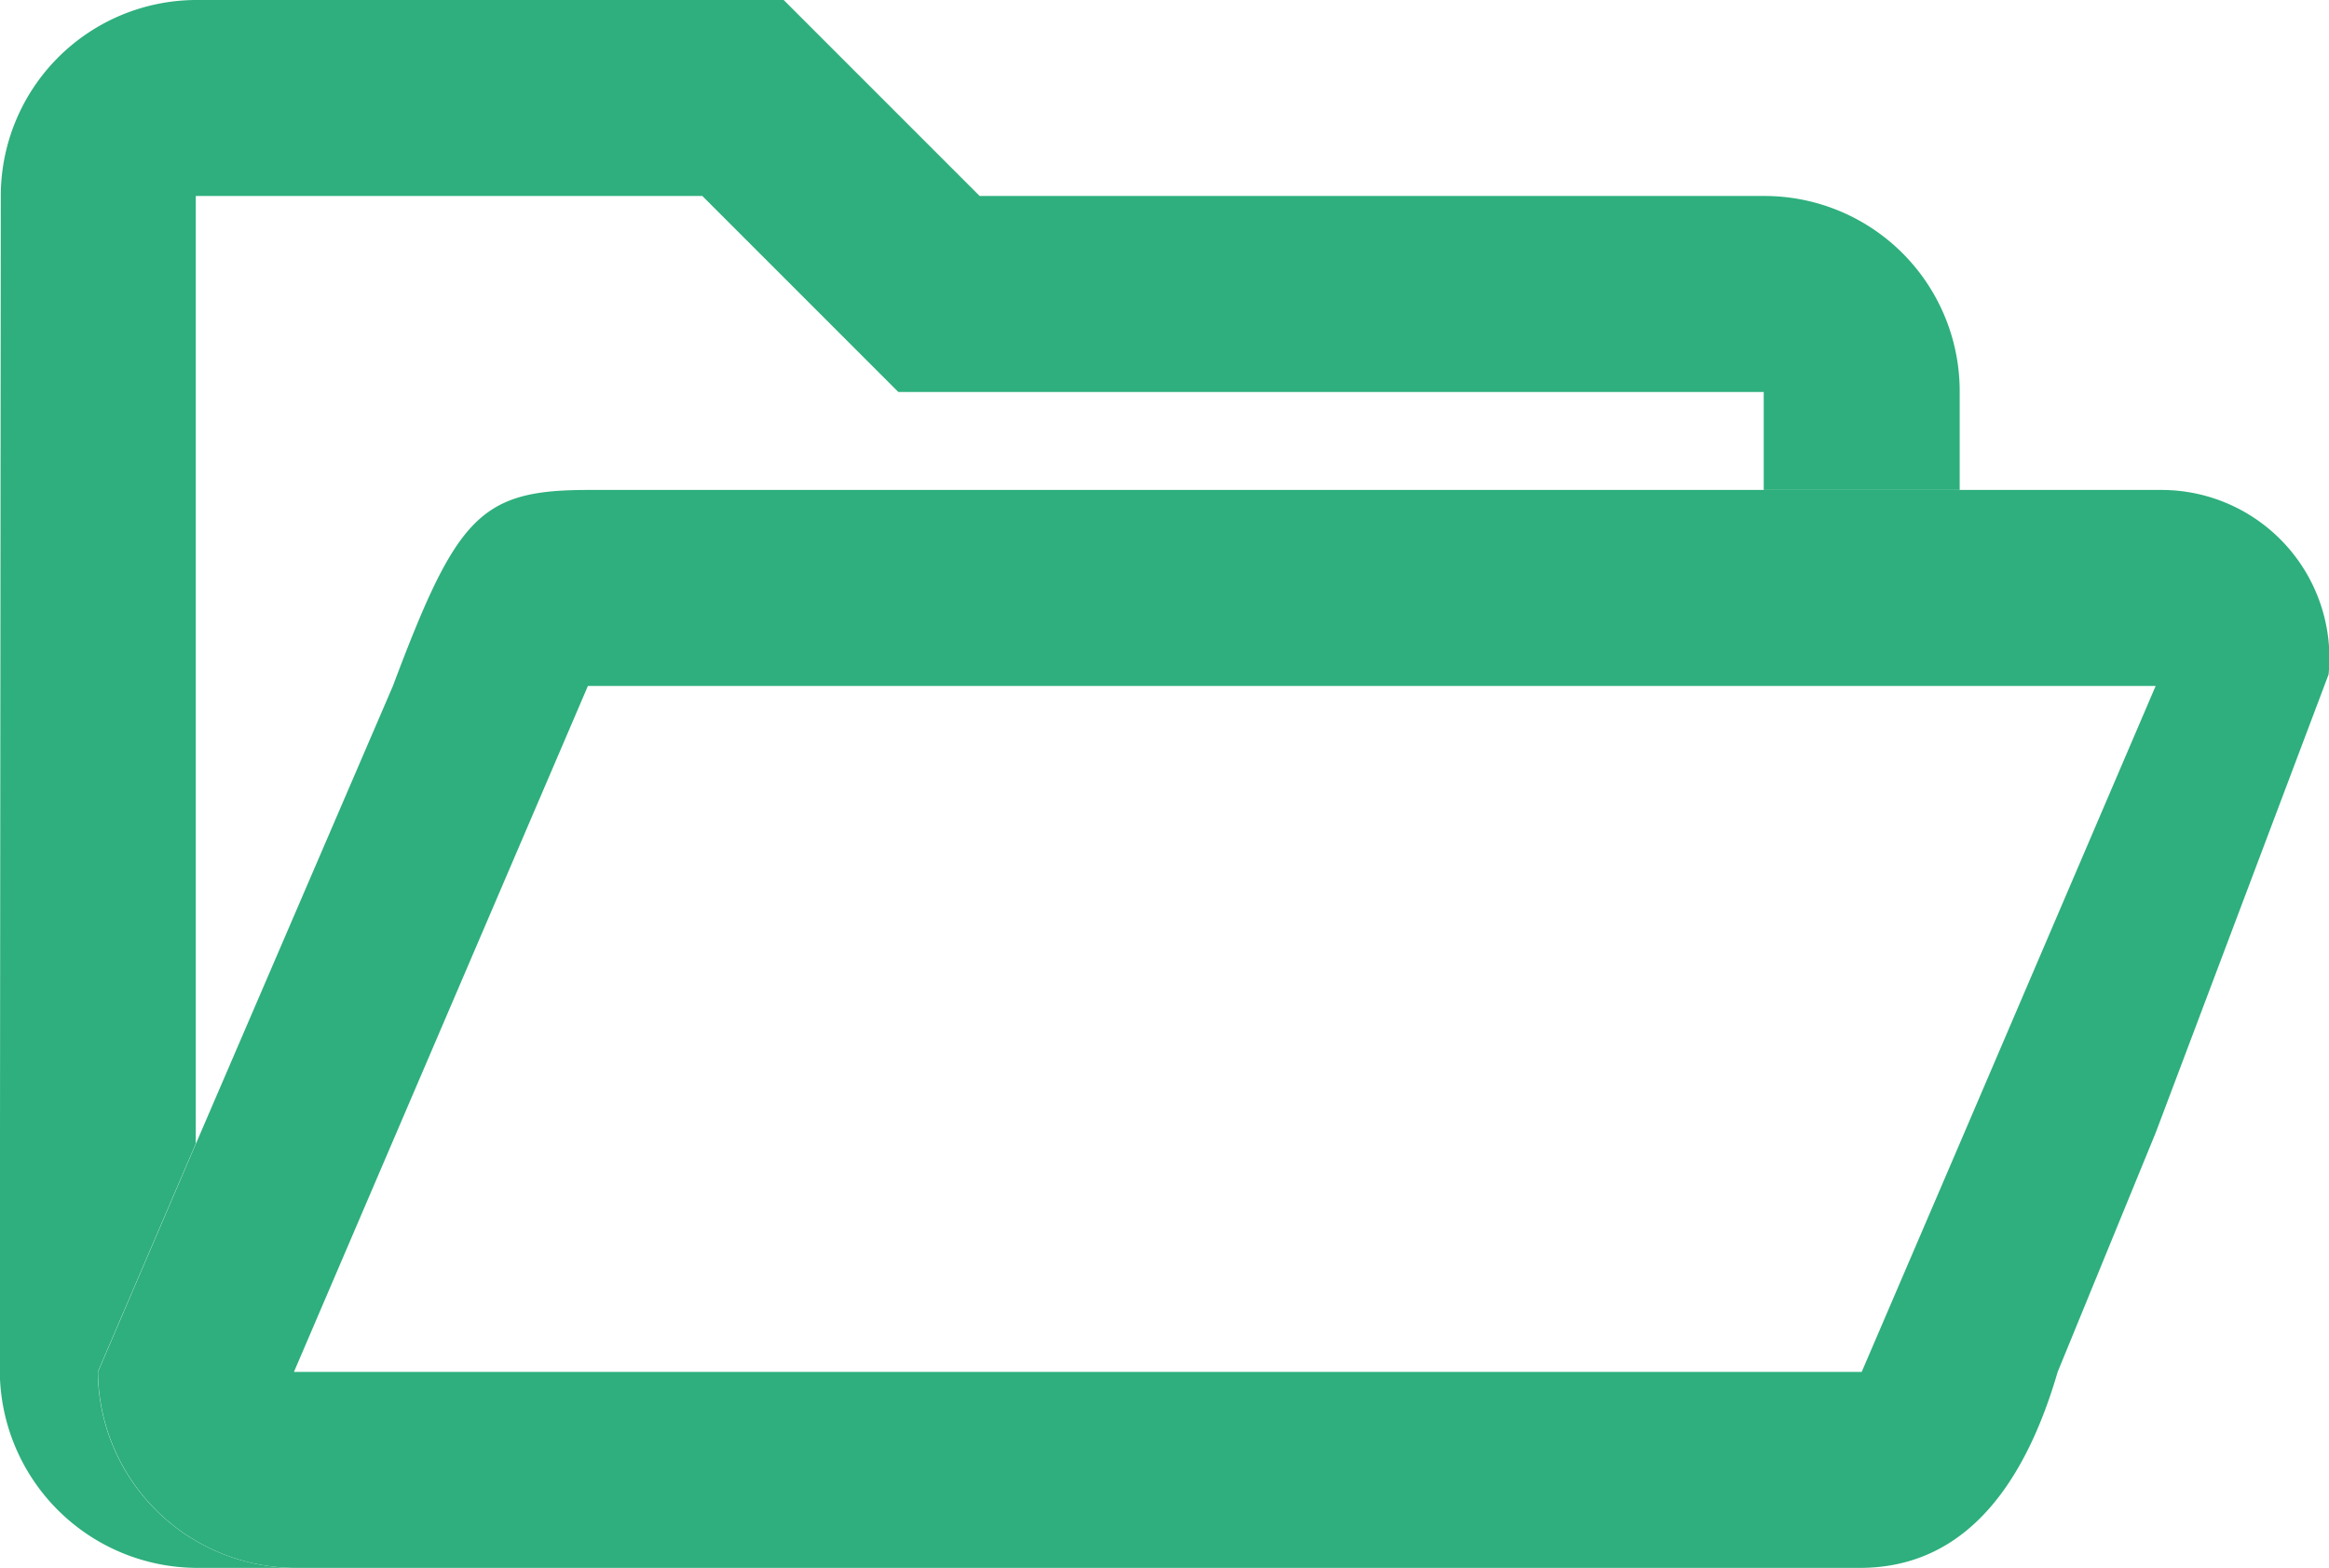 <svg xmlns="http://www.w3.org/2000/svg" width="23.769" height="16.001" viewBox="0 0 23.769 16.001">
  <g id="main-account-open" transform="translate(0.001 0.001)">
    <g id="folder_black_24dp" data-name="folder black 24dp" transform="translate(-225.633 -422.971)">
      <path id="Path_4223" data-name="Path 4223" d="M245.632,426.97v1h-2v-1H234.8l-2-2h-5.17v9.67l-1,2.33a2.019,2.019,0,0,0,2,2h-1a2.019,2.019,0,0,1-2-2l.01-12a2,2,0,0,1,1.99-2h6l2,2h8A1.993,1.993,0,0,1,245.632,426.97Z" fill="#2eaf7d"/>
    </g>
    <path id="Path_4224" data-name="Path 4224" d="M247.712,427.97h-16.08c-1.1,0-1.34.27-1.99,2l-2.01,4.67-1,2.33a2.019,2.019,0,0,0,2,2h16c1.11-.01,1.689-.934,2-2l1-2.44,1.765-4.678A1.715,1.715,0,0,0,247.712,427.97Zm-2.08,6.67-1,2.33h-16l3-7h16Z" transform="translate(-225.633 -422.971)" fill="#2eaf7d"/>
  </g>
</svg>
